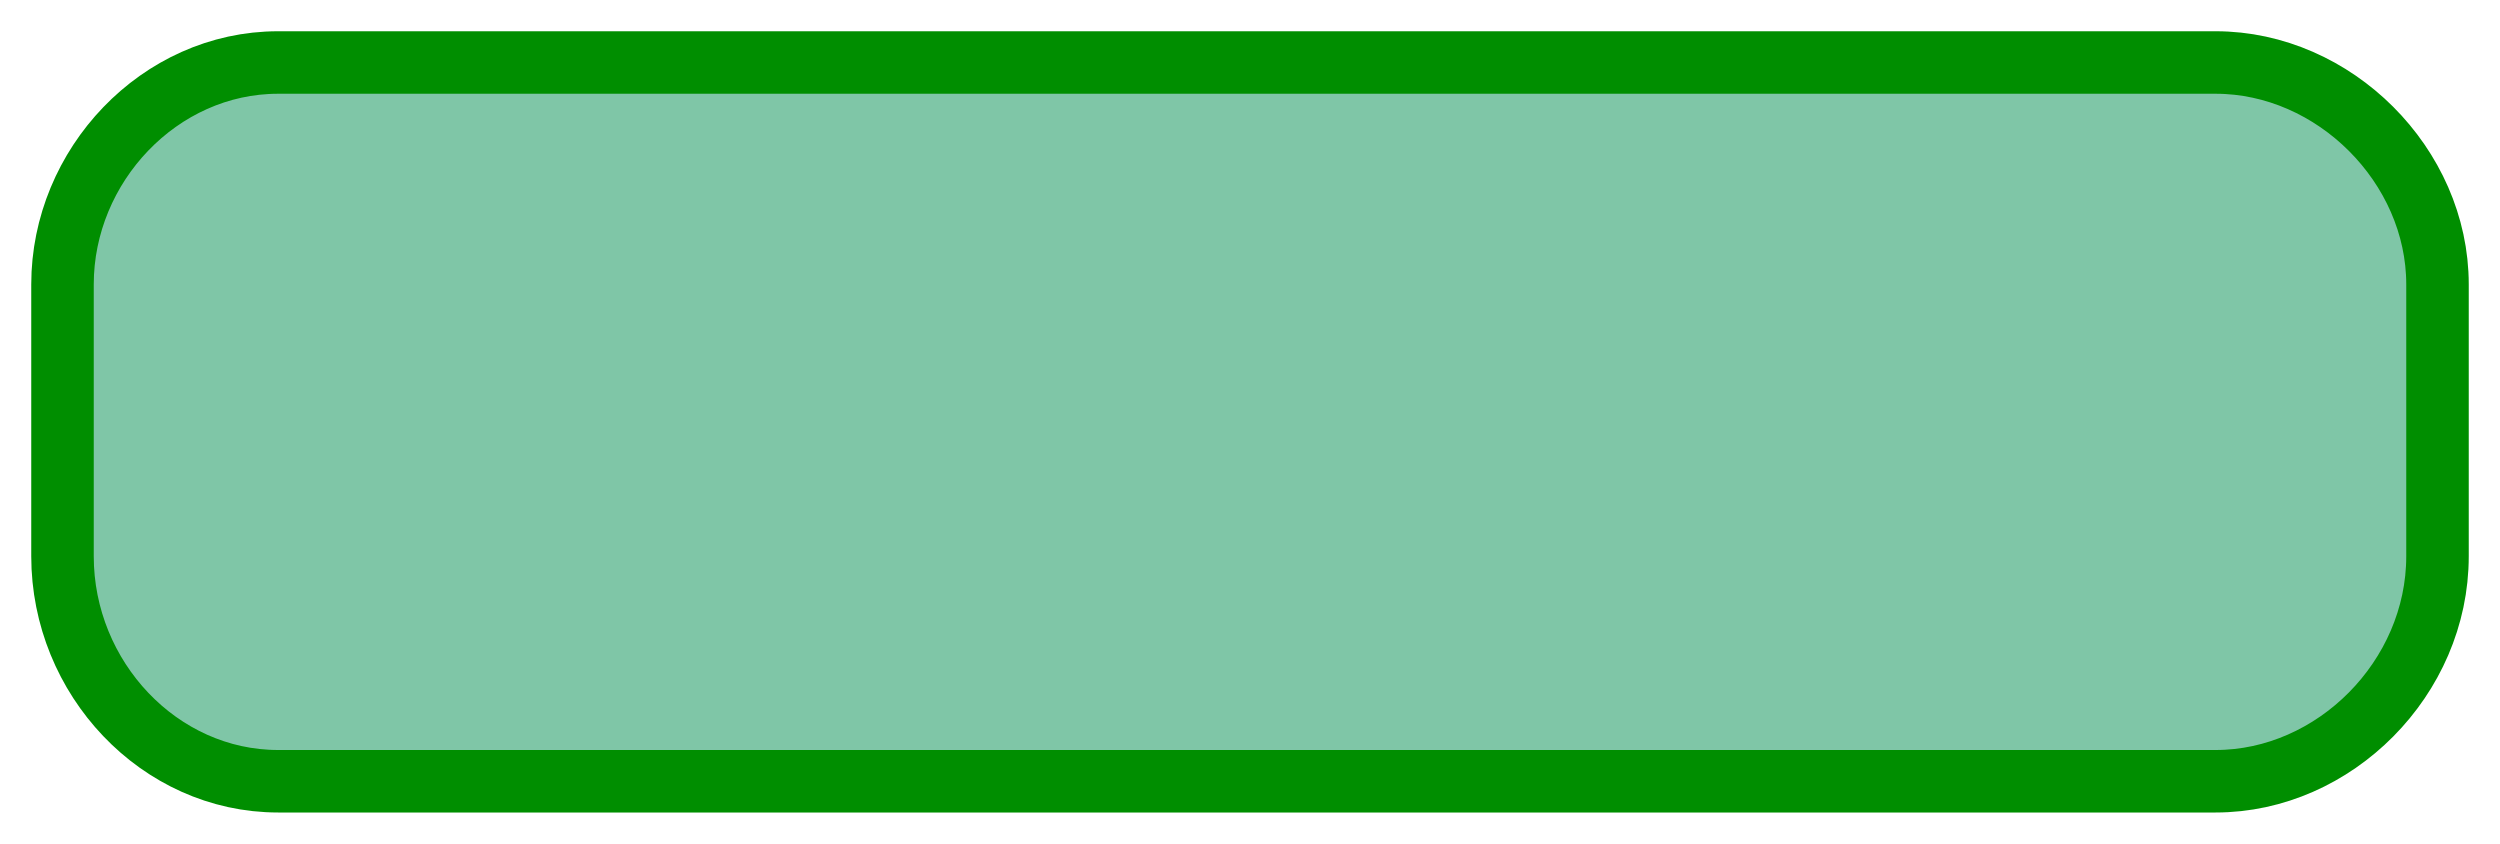 <?xml version="1.0" encoding="UTF-8" standalone="no"?><svg xmlns="http://www.w3.org/2000/svg" xmlns:xlink="http://www.w3.org/1999/xlink" clip-rule="evenodd" stroke-miterlimit="10" viewBox="0 0 80 27"><desc>SVG generated by Keynote</desc><defs></defs><g transform="matrix(1.00, 0.00, -0.00, -1.00, 0.0, 27.0)"><path d="M 2.0 9.2 L 2.0 17.9 C 2.0 21.7 5.1 25.0 8.9 25.0 L 70.9 25.0 C 74.7 25.0 78.0 21.7 78.0 17.9 L 78.0 9.2 C 78.0 5.3 74.7 2.0 70.9 2.0 L 8.9 2.0 C 5.1 2.0 2.0 5.3 2.0 9.2 Z M 2.0 9.2 " fill="#008F51" fill-opacity="0.50"></path><path d="M 0.0 15.6 L -0.0 6.9 C -0.0 3.1 3.1 -0.2 6.9 -0.2 L 68.9 -0.2 C 72.7 -0.2 76.0 3.1 76.0 6.9 L 76.0 15.6 C 76.0 19.5 72.7 22.8 68.9 22.8 L 6.9 22.8 C 3.1 22.8 0.0 19.5 0.0 15.6 Z M 0.0 15.6 " fill="none" stroke="#008E00" stroke-width="2.00" transform="matrix(1.00, 0.00, 0.00, -1.00, 2.0, 24.8)"></path></g></svg>